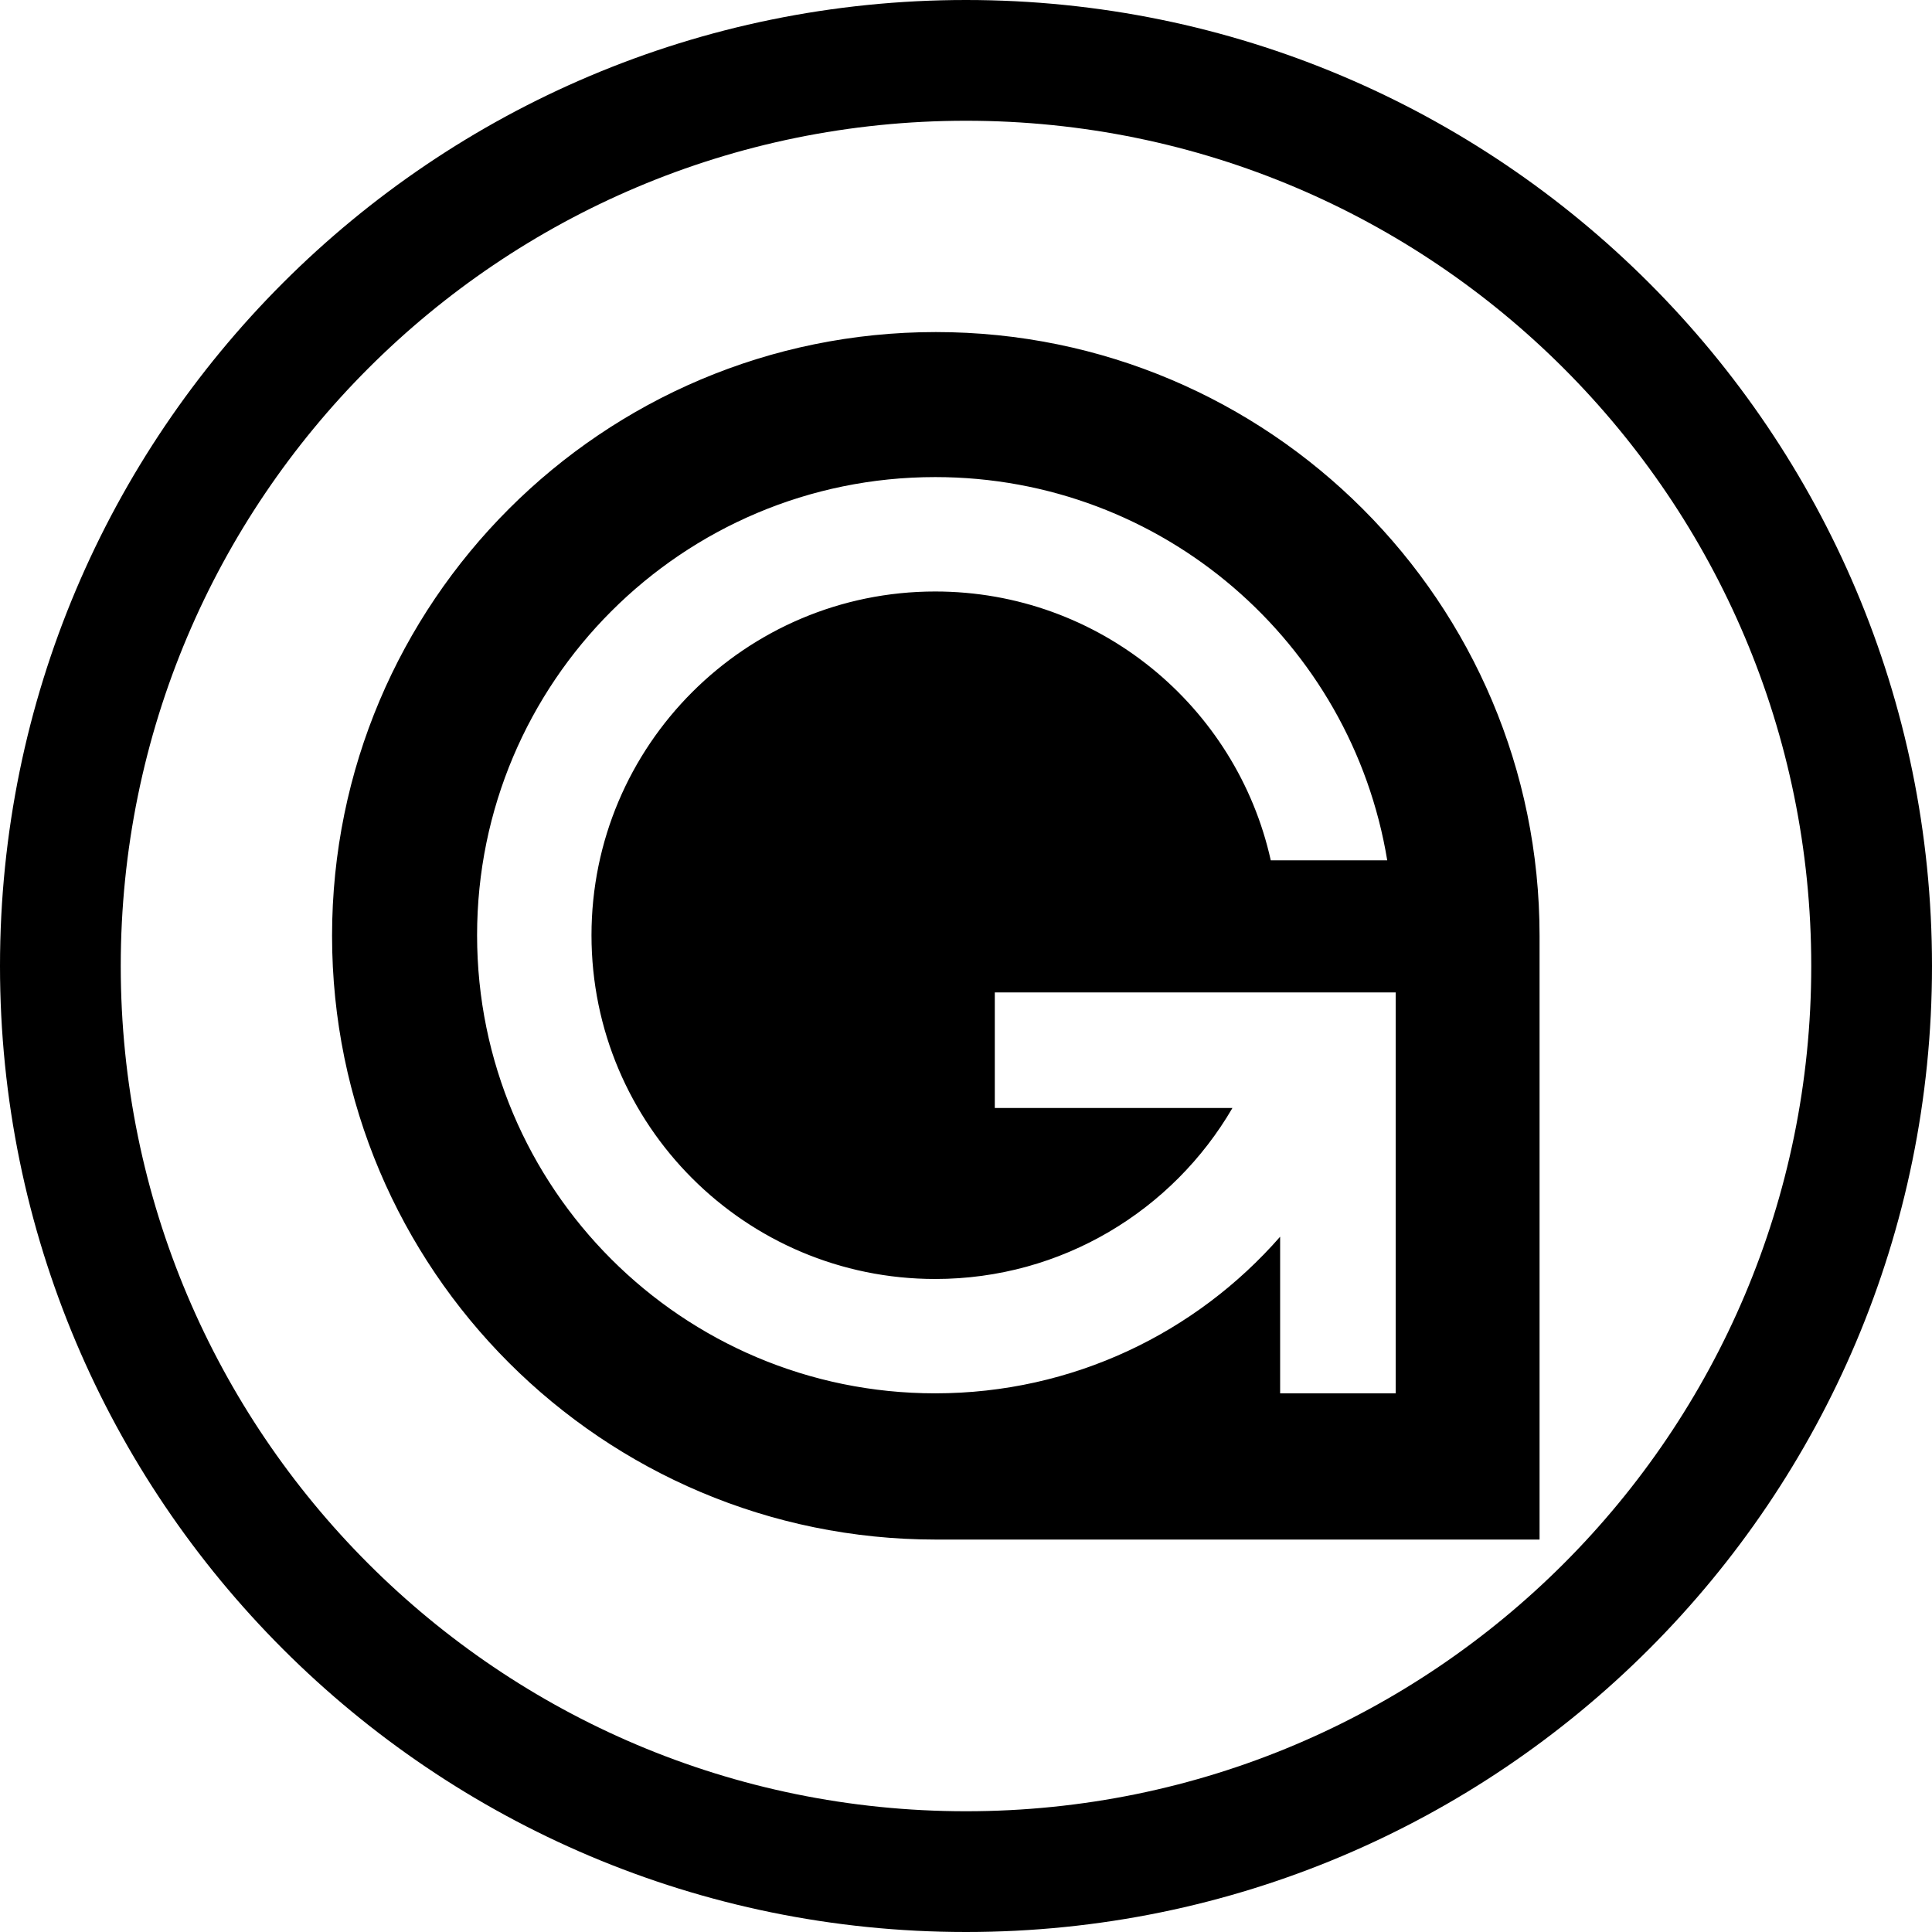 <svg xmlns="http://www.w3.org/2000/svg" width="32" height="32" viewBox="0 0 32 32">
  <path fill-rule="evenodd" d="M16,32 C7.163,32 0,24.837 0,16 C0,7.163 7.163,0 16,0 C24.837,0 32,7.163 32,16 C32,24.837 24.837,32 16,32 Z M16,30 C23.732,30 30,23.732 30,16 C30,8.268 23.732,2 16,2 C8.268,2 2,8.268 2,16 C2,23.732 8.268,30 16,30 Z M15.5,5.5 L15.5,5.5 C21.023,5.5 25.5,9.977 25.5,15.5 L25.5,25.5 L15.5,25.5 C9.977,25.5 5.5,21.023 5.5,15.5 L5.5,15.5 L5.5,15.5 C5.5,9.977 9.977,5.5 15.5,5.5 L15.5,5.5 Z M21.203,20.484 L21.203,23.078 L23.117,23.078 L23.117,16.438 L16.477,16.438 L16.477,18.352 L20.413,18.352 C19.427,20.045 17.592,21.184 15.49,21.184 C12.346,21.184 9.797,18.635 9.797,15.49 C9.797,12.346 12.346,9.797 15.49,9.797 C18.209,9.797 20.482,11.702 21.048,14.25 L22.977,14.25 C22.385,10.649 19.259,7.902 15.49,7.902 C11.3,7.902 7.902,11.3 7.902,15.49 C7.902,19.681 11.3,23.078 15.49,23.078 C17.769,23.078 19.812,22.074 21.203,20.484 Z"/>
</svg>
